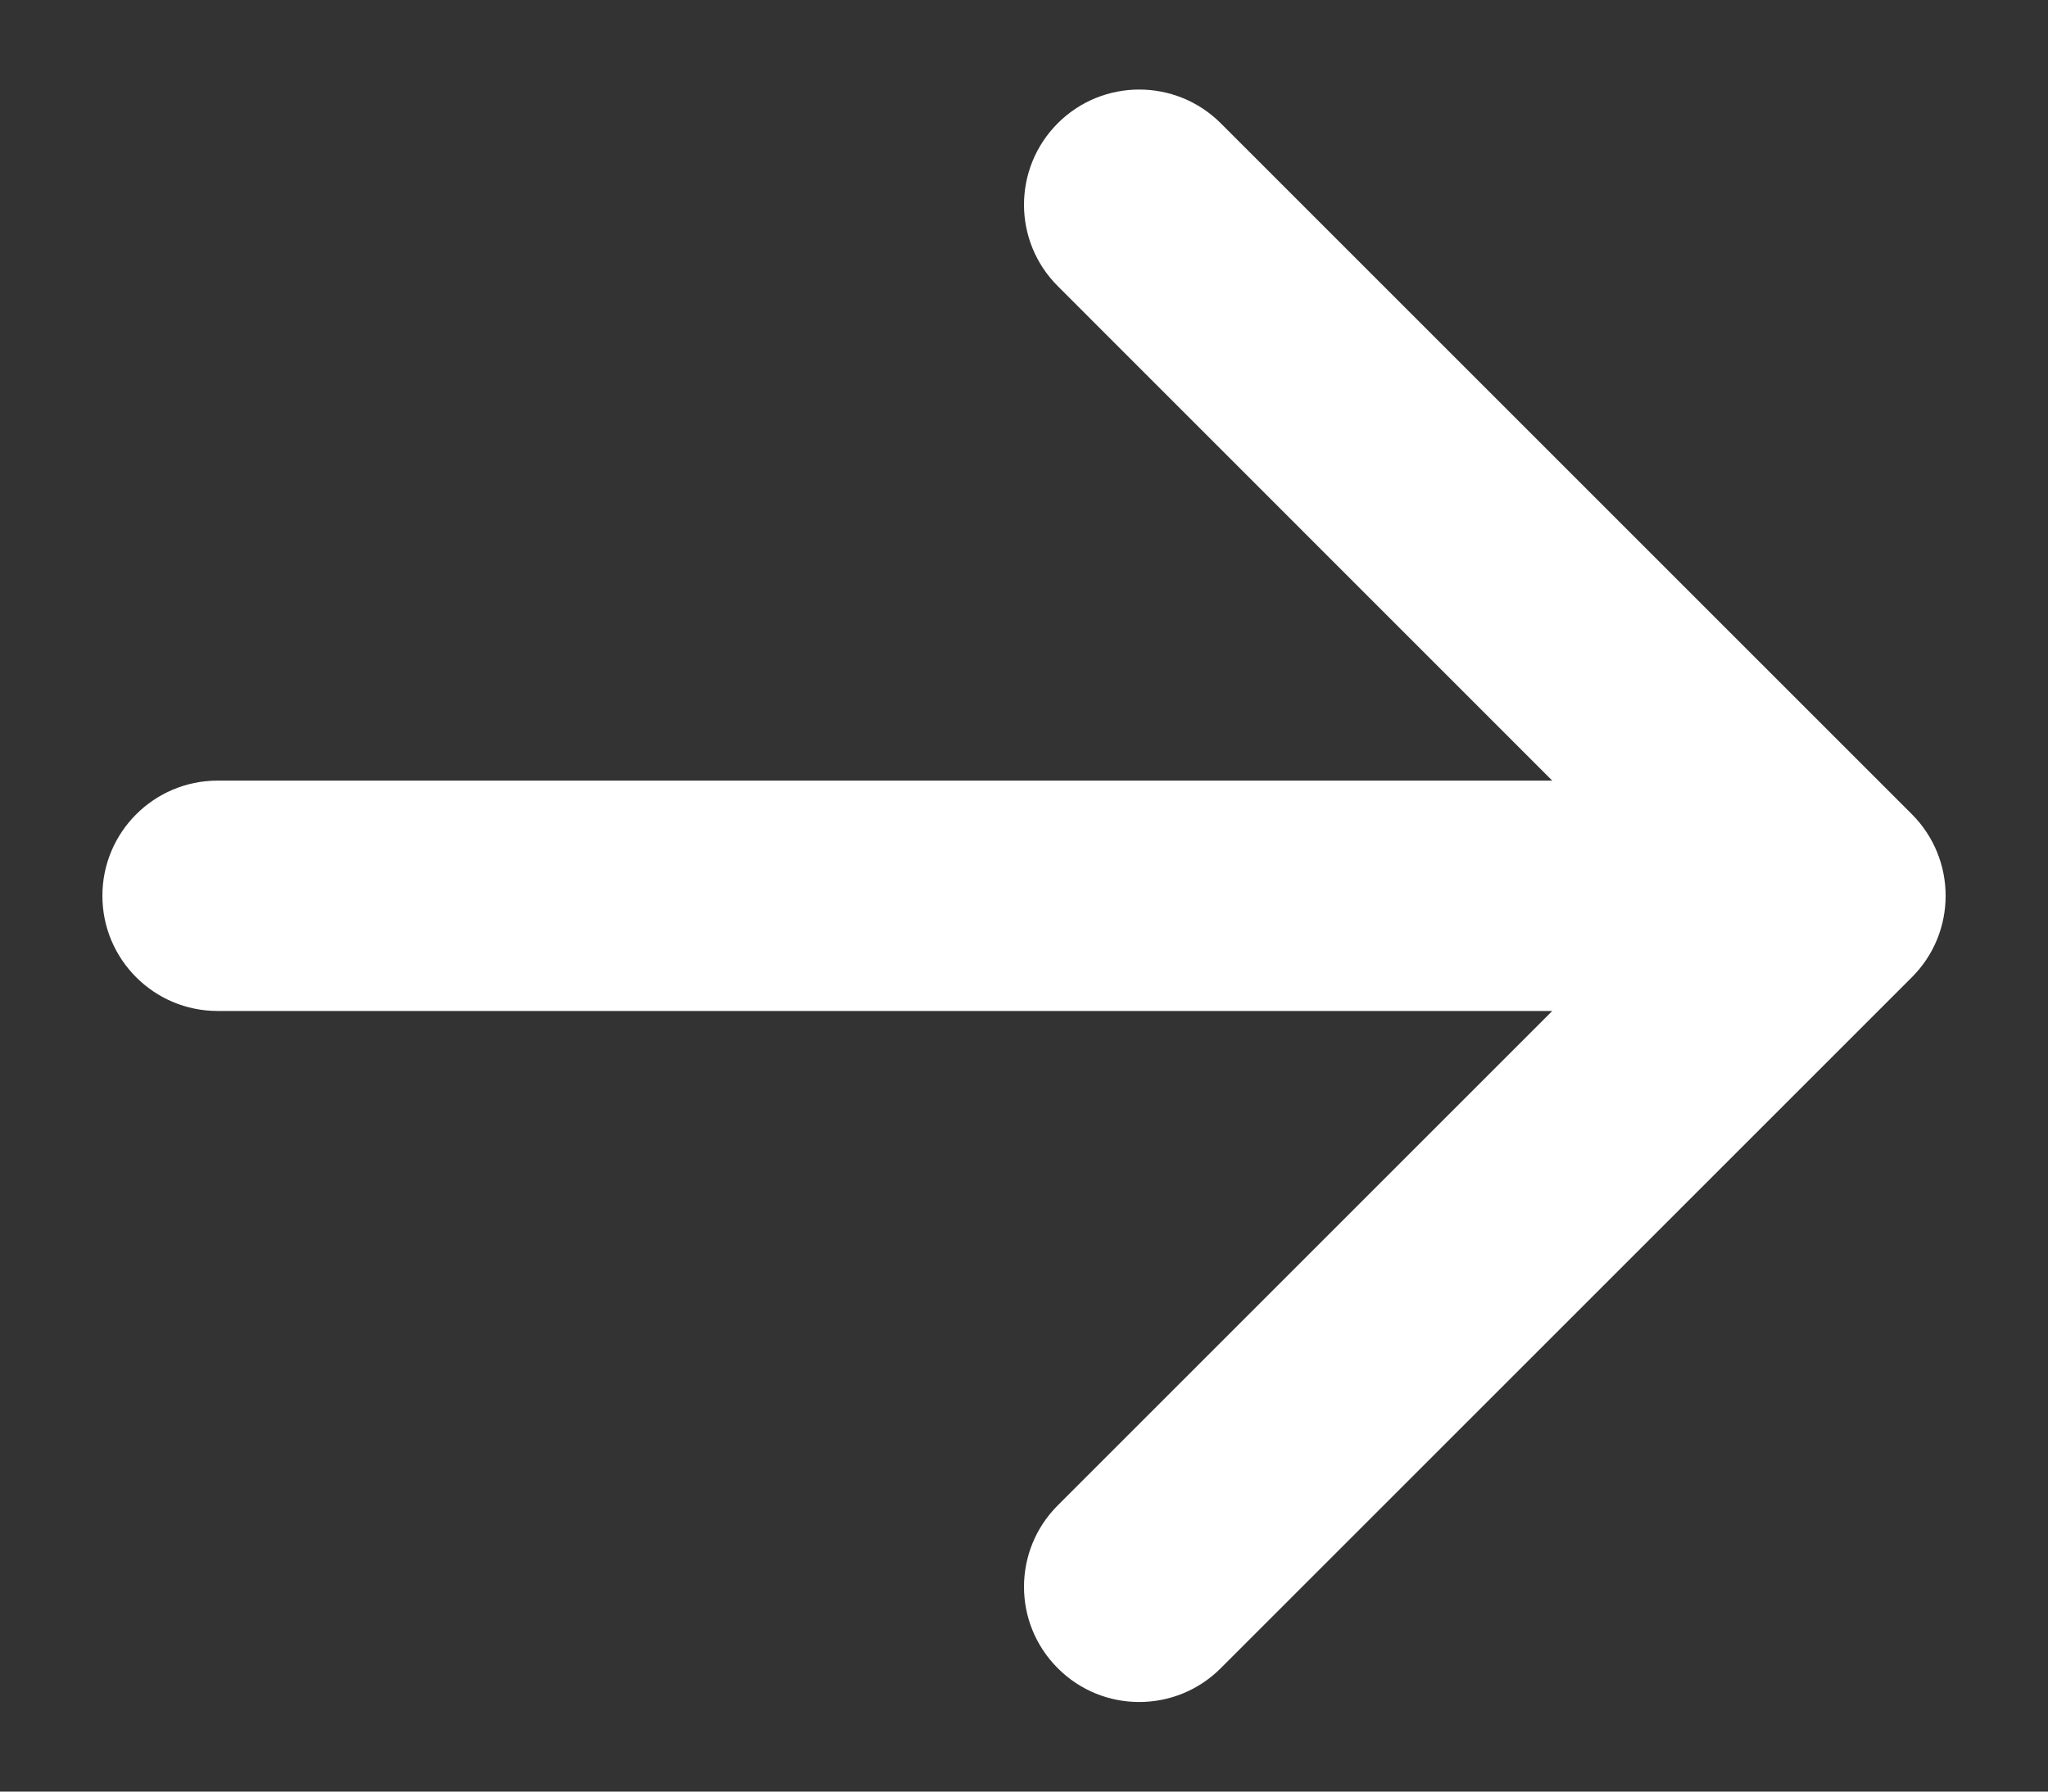 <svg width="16" height="14" viewBox="0 0 16 14" fill="none" xmlns="http://www.w3.org/2000/svg">
<rect x="0" y="0" width="16" height="14" fill="#333333" stroke="none"/>
<path fill-rule="evenodd" clip-rule="evenodd" d="M8.264 0.963C8.615 0.612 9.185 0.612 9.537 0.963L14.937 6.363C15.288 6.715 15.288 7.285 14.937 7.636L9.537 13.036C9.185 13.388 8.615 13.388 8.264 13.036C7.912 12.685 7.912 12.115 8.264 11.763L12.127 7.9L1.7 7.9C1.203 7.9 0.8 7.497 0.8 7C0.8 6.503 1.203 6.1 1.7 6.1H12.127L8.264 2.236C7.912 1.885 7.912 1.315 8.264 0.963Z" fill="white"/>
</svg>
